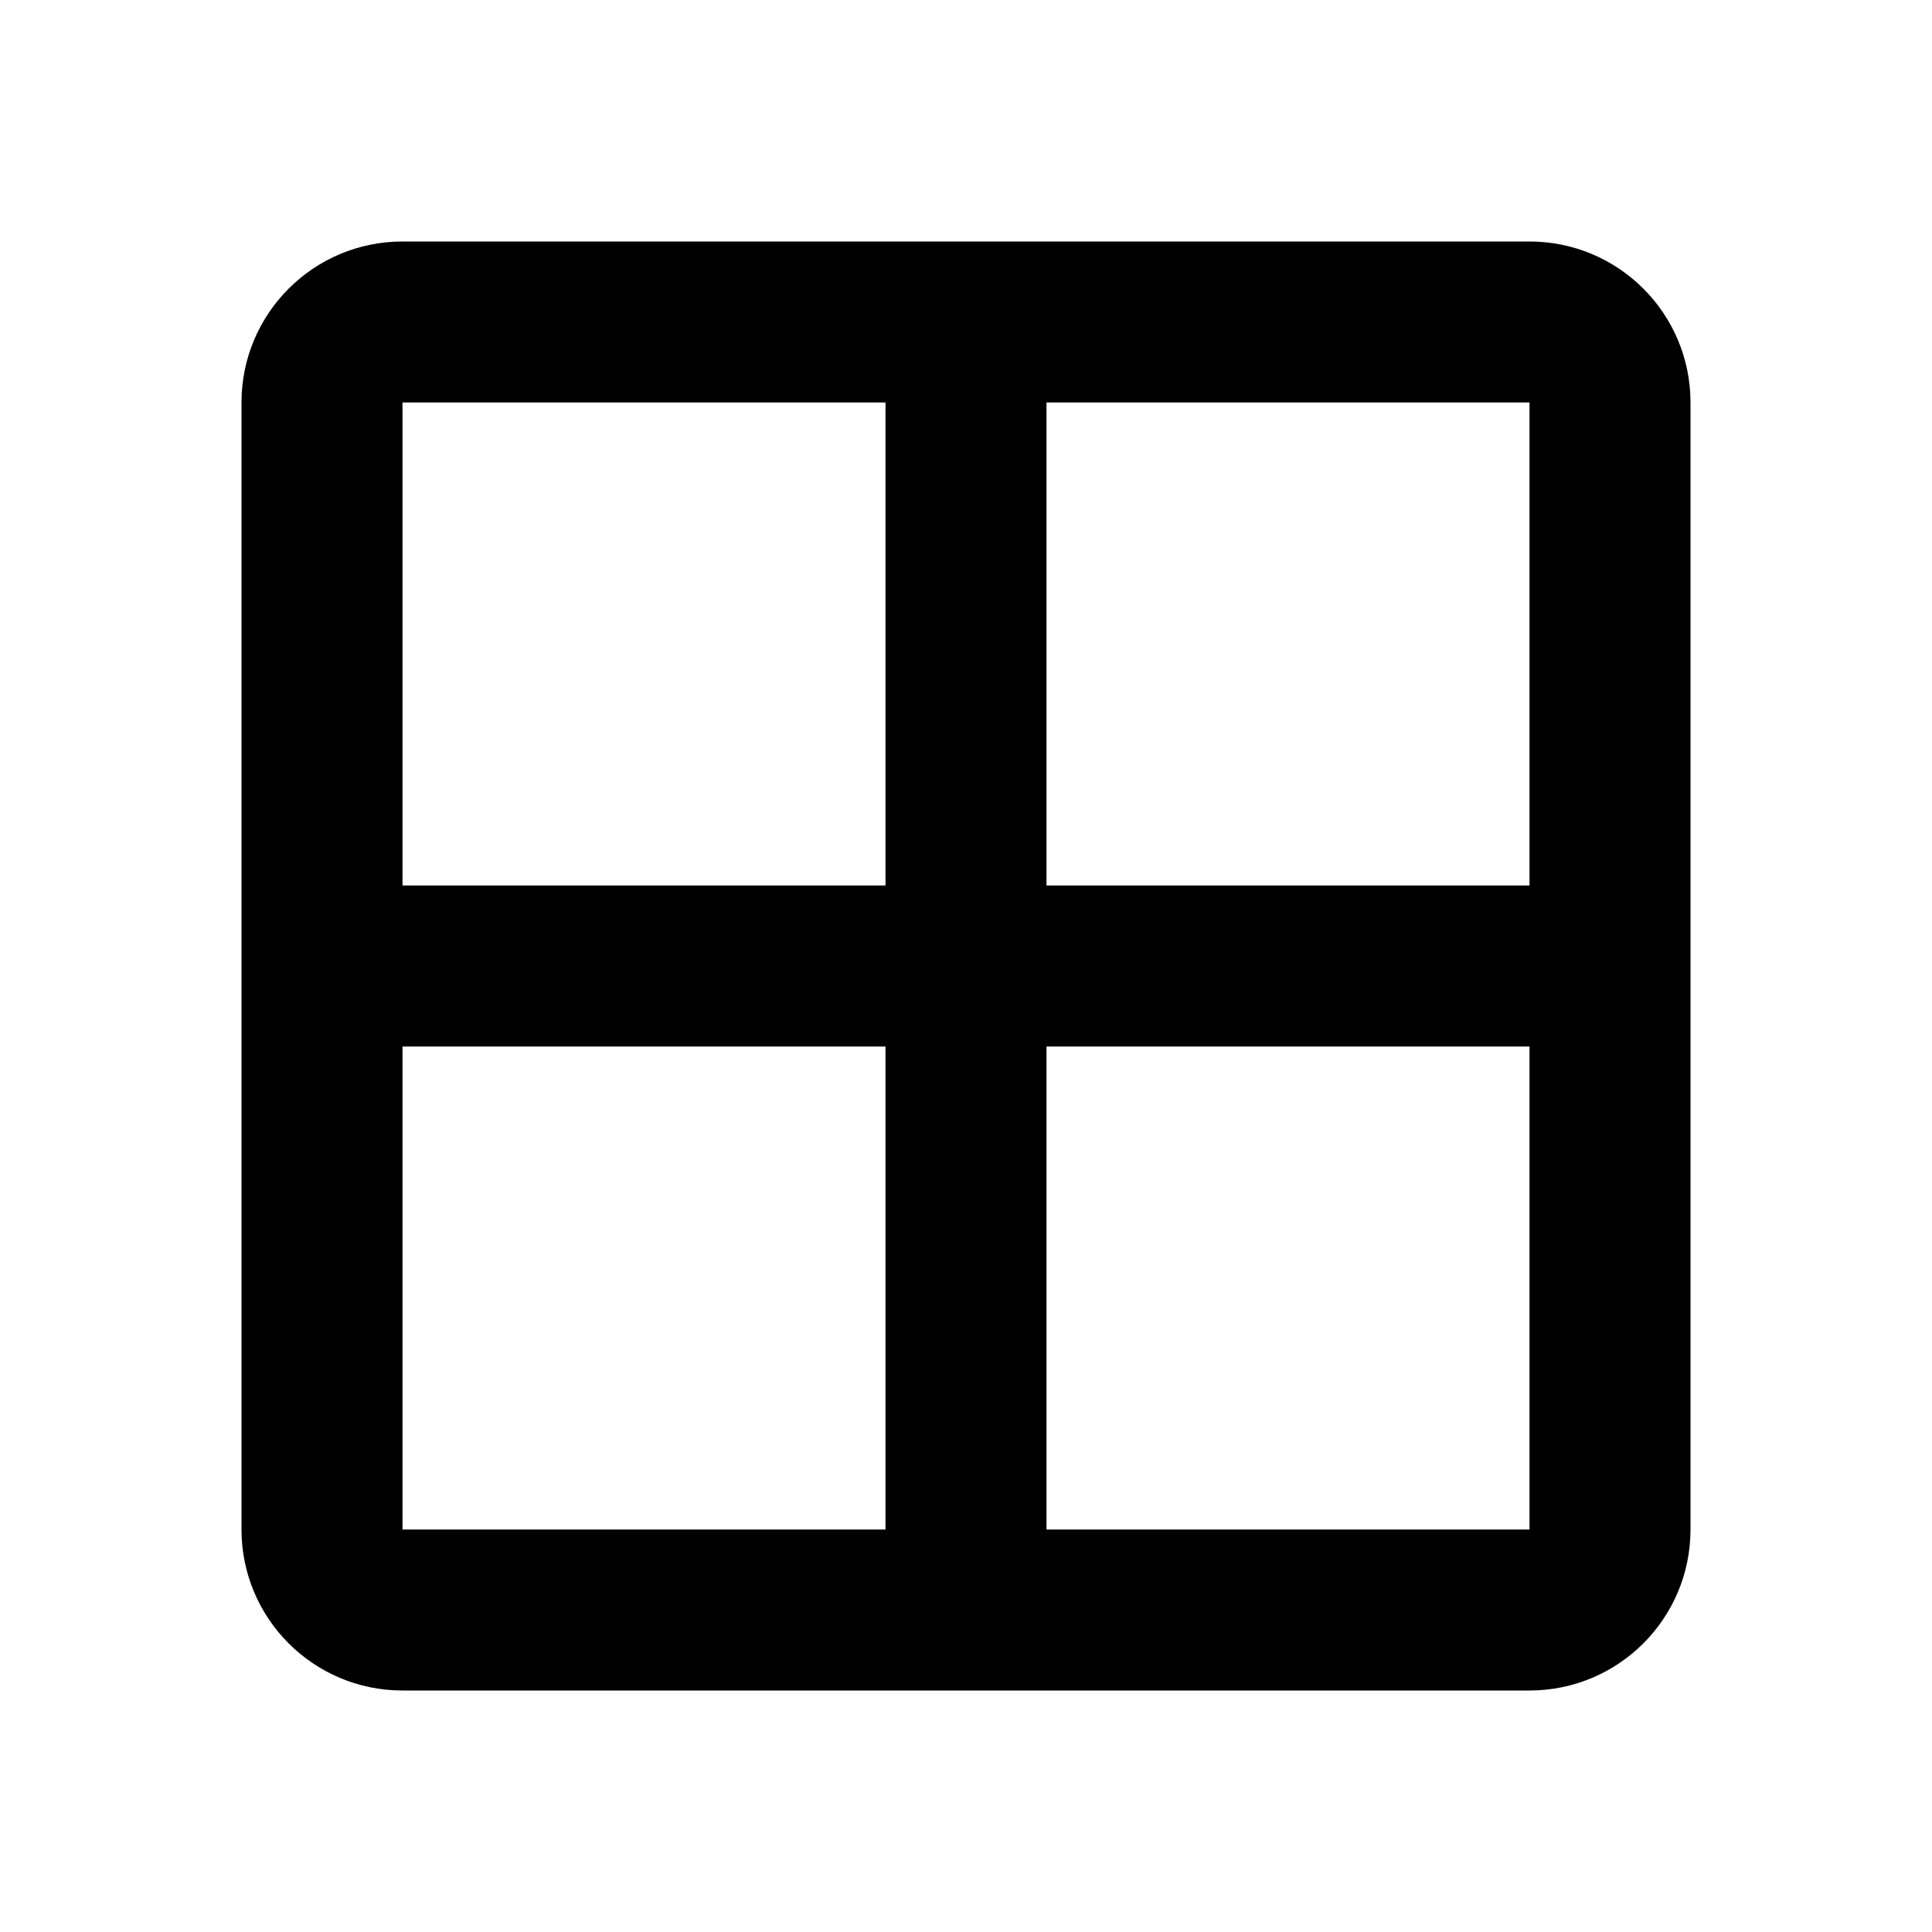 <svg width="24" height="24" viewBox="0 0 24 24" fill="none" xmlns="http://www.w3.org/2000/svg">
<path fill-rule="evenodd" clip-rule="evenodd" d="M19 21C20.105 21 21 20.105 21 19V5C21 3.895 20.105 3 19 3H5C3.895 3 3 3.895 3 5V19C3 20.105 3.895 21 5 21H19ZM11 5L5 5V11H11V5ZM5 13H11V19H5V13ZM13 19V13H19V19H13ZM13 11H19V5H13V11Z" fill="currentColor"/>
</svg>
